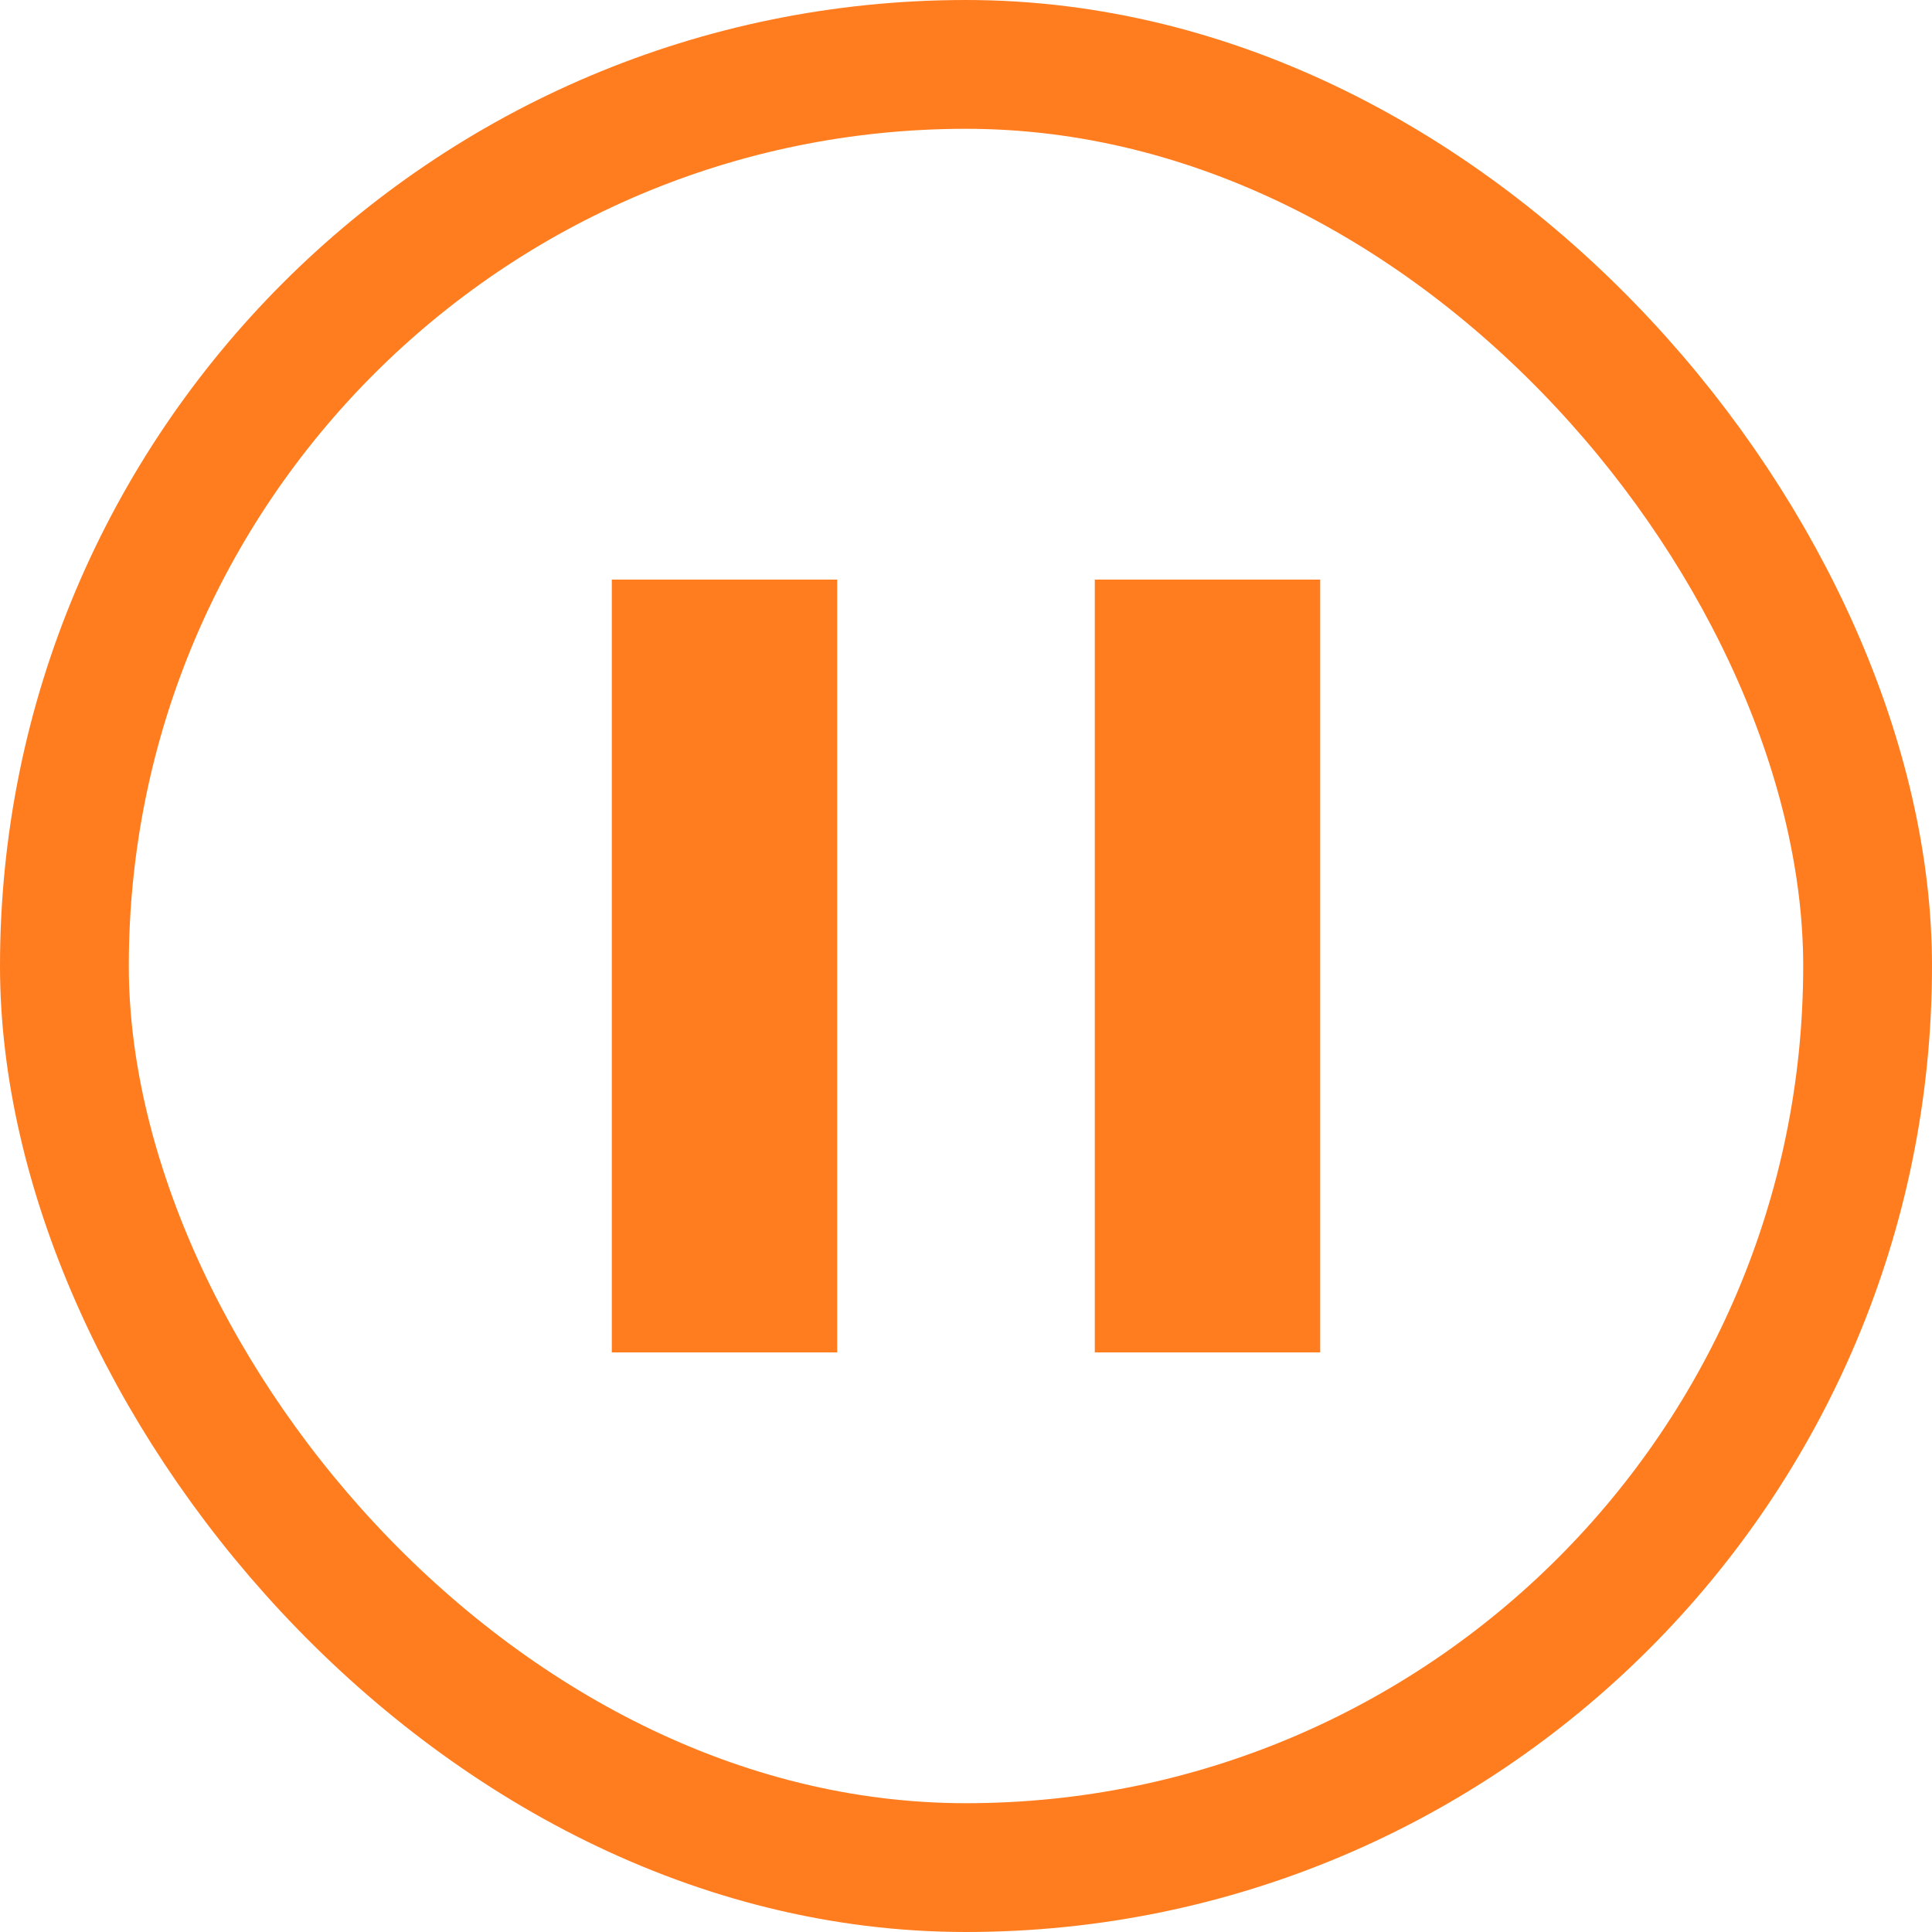 <svg width="30" height="30" viewBox="0 0 30 30" fill="none" xmlns="http://www.w3.org/2000/svg">
<rect x="1" y="1" width="28" height="28" rx="14" stroke="#FF7D1F" stroke-width="2"/>
<path d="M17 21V9H20.5V21H17ZM9.5 21V9H13V21H9.5Z" fill="#FF7D1F"/>
</svg>
